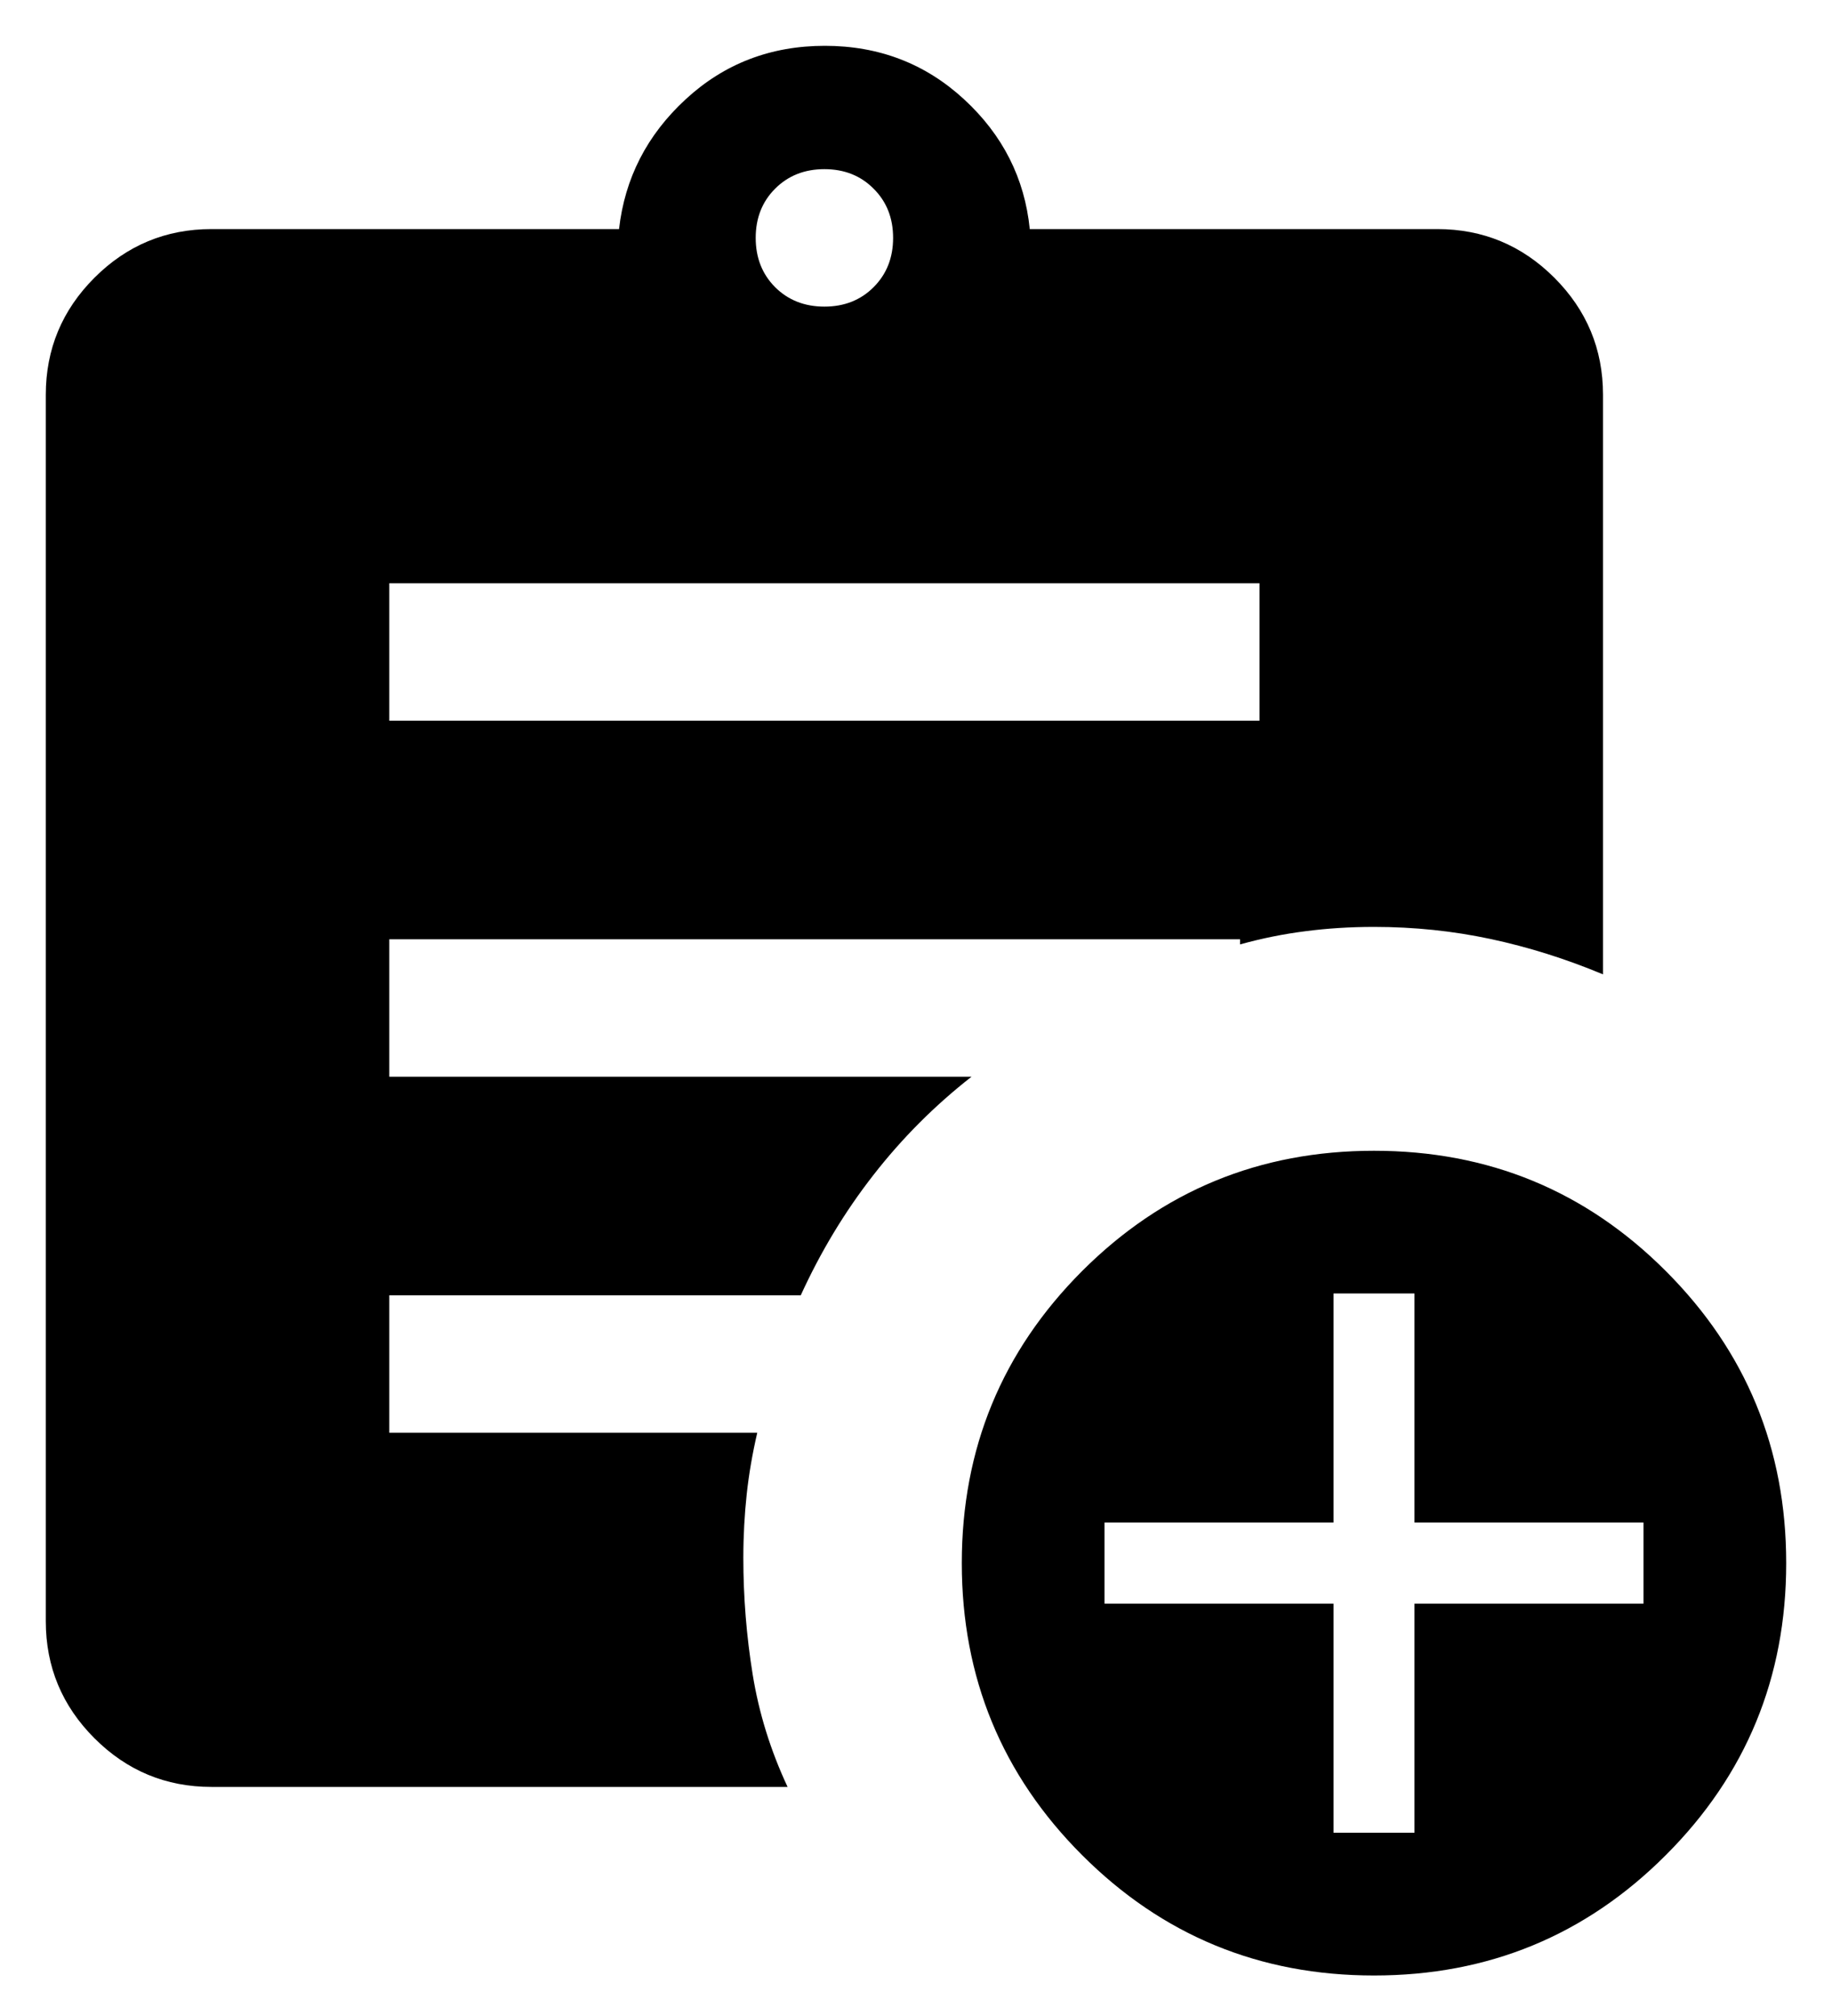 <svg width="20" height="22" viewBox="0 0 20 22" fill="none" xmlns="http://www.w3.org/2000/svg">
<path d="M9 3.346C9.217 3.346 9.396 3.275 9.537 3.134C9.679 2.992 9.75 2.813 9.75 2.596C9.75 2.379 9.679 2.2 9.537 2.059C9.396 1.917 9.217 1.846 9 1.846C8.783 1.846 8.604 1.917 8.462 2.059C8.321 2.2 8.25 2.379 8.25 2.596C8.25 2.813 8.321 2.992 8.462 3.134C8.604 3.275 8.783 3.346 9 3.346ZM15 21.558C13.751 21.558 12.689 21.12 11.813 20.244C10.938 19.369 10.5 18.306 10.5 17.058C10.5 15.809 10.938 14.747 11.813 13.871C12.689 12.995 13.751 12.558 15 12.558C16.249 12.558 17.311 12.995 18.186 13.871C19.062 14.747 19.5 15.809 19.5 17.058C19.5 18.306 19.062 19.369 18.186 20.244C17.311 21.12 16.249 21.558 15 21.558ZM14.558 20H15.442V17.5H17.942V16.615H15.442V14.115H14.558V16.615H12.058V17.5H14.558V20ZM4.25 7.865H13.75V6.365H4.25V7.865ZM8.598 19.5H2.308C1.811 19.5 1.385 19.323 1.031 18.969C0.677 18.615 0.5 18.189 0.5 17.692V4.308C0.5 3.811 0.677 3.385 1.031 3.031C1.385 2.677 1.811 2.5 2.308 2.5H6.758C6.821 1.945 7.063 1.473 7.485 1.084C7.906 0.695 8.413 0.5 9.005 0.5C9.596 0.5 10.103 0.695 10.525 1.084C10.947 1.473 11.186 1.945 11.242 2.5H15.692C16.189 2.5 16.615 2.677 16.969 3.031C17.323 3.385 17.5 3.811 17.5 4.308V10.633C17.093 10.463 16.685 10.335 16.273 10.247C15.861 10.159 15.437 10.115 15 10.115C14.74 10.115 14.49 10.131 14.252 10.162C14.013 10.192 13.776 10.24 13.538 10.306V10.25H4.25V11.75H10.606C10.203 12.065 9.846 12.423 9.534 12.824C9.221 13.225 8.958 13.662 8.742 14.135H4.25V15.635H8.267C8.215 15.859 8.176 16.082 8.152 16.305C8.128 16.527 8.115 16.759 8.115 17C8.115 17.428 8.149 17.852 8.217 18.273C8.285 18.694 8.412 19.102 8.598 19.5Z" fill="#000"/>
</svg>

